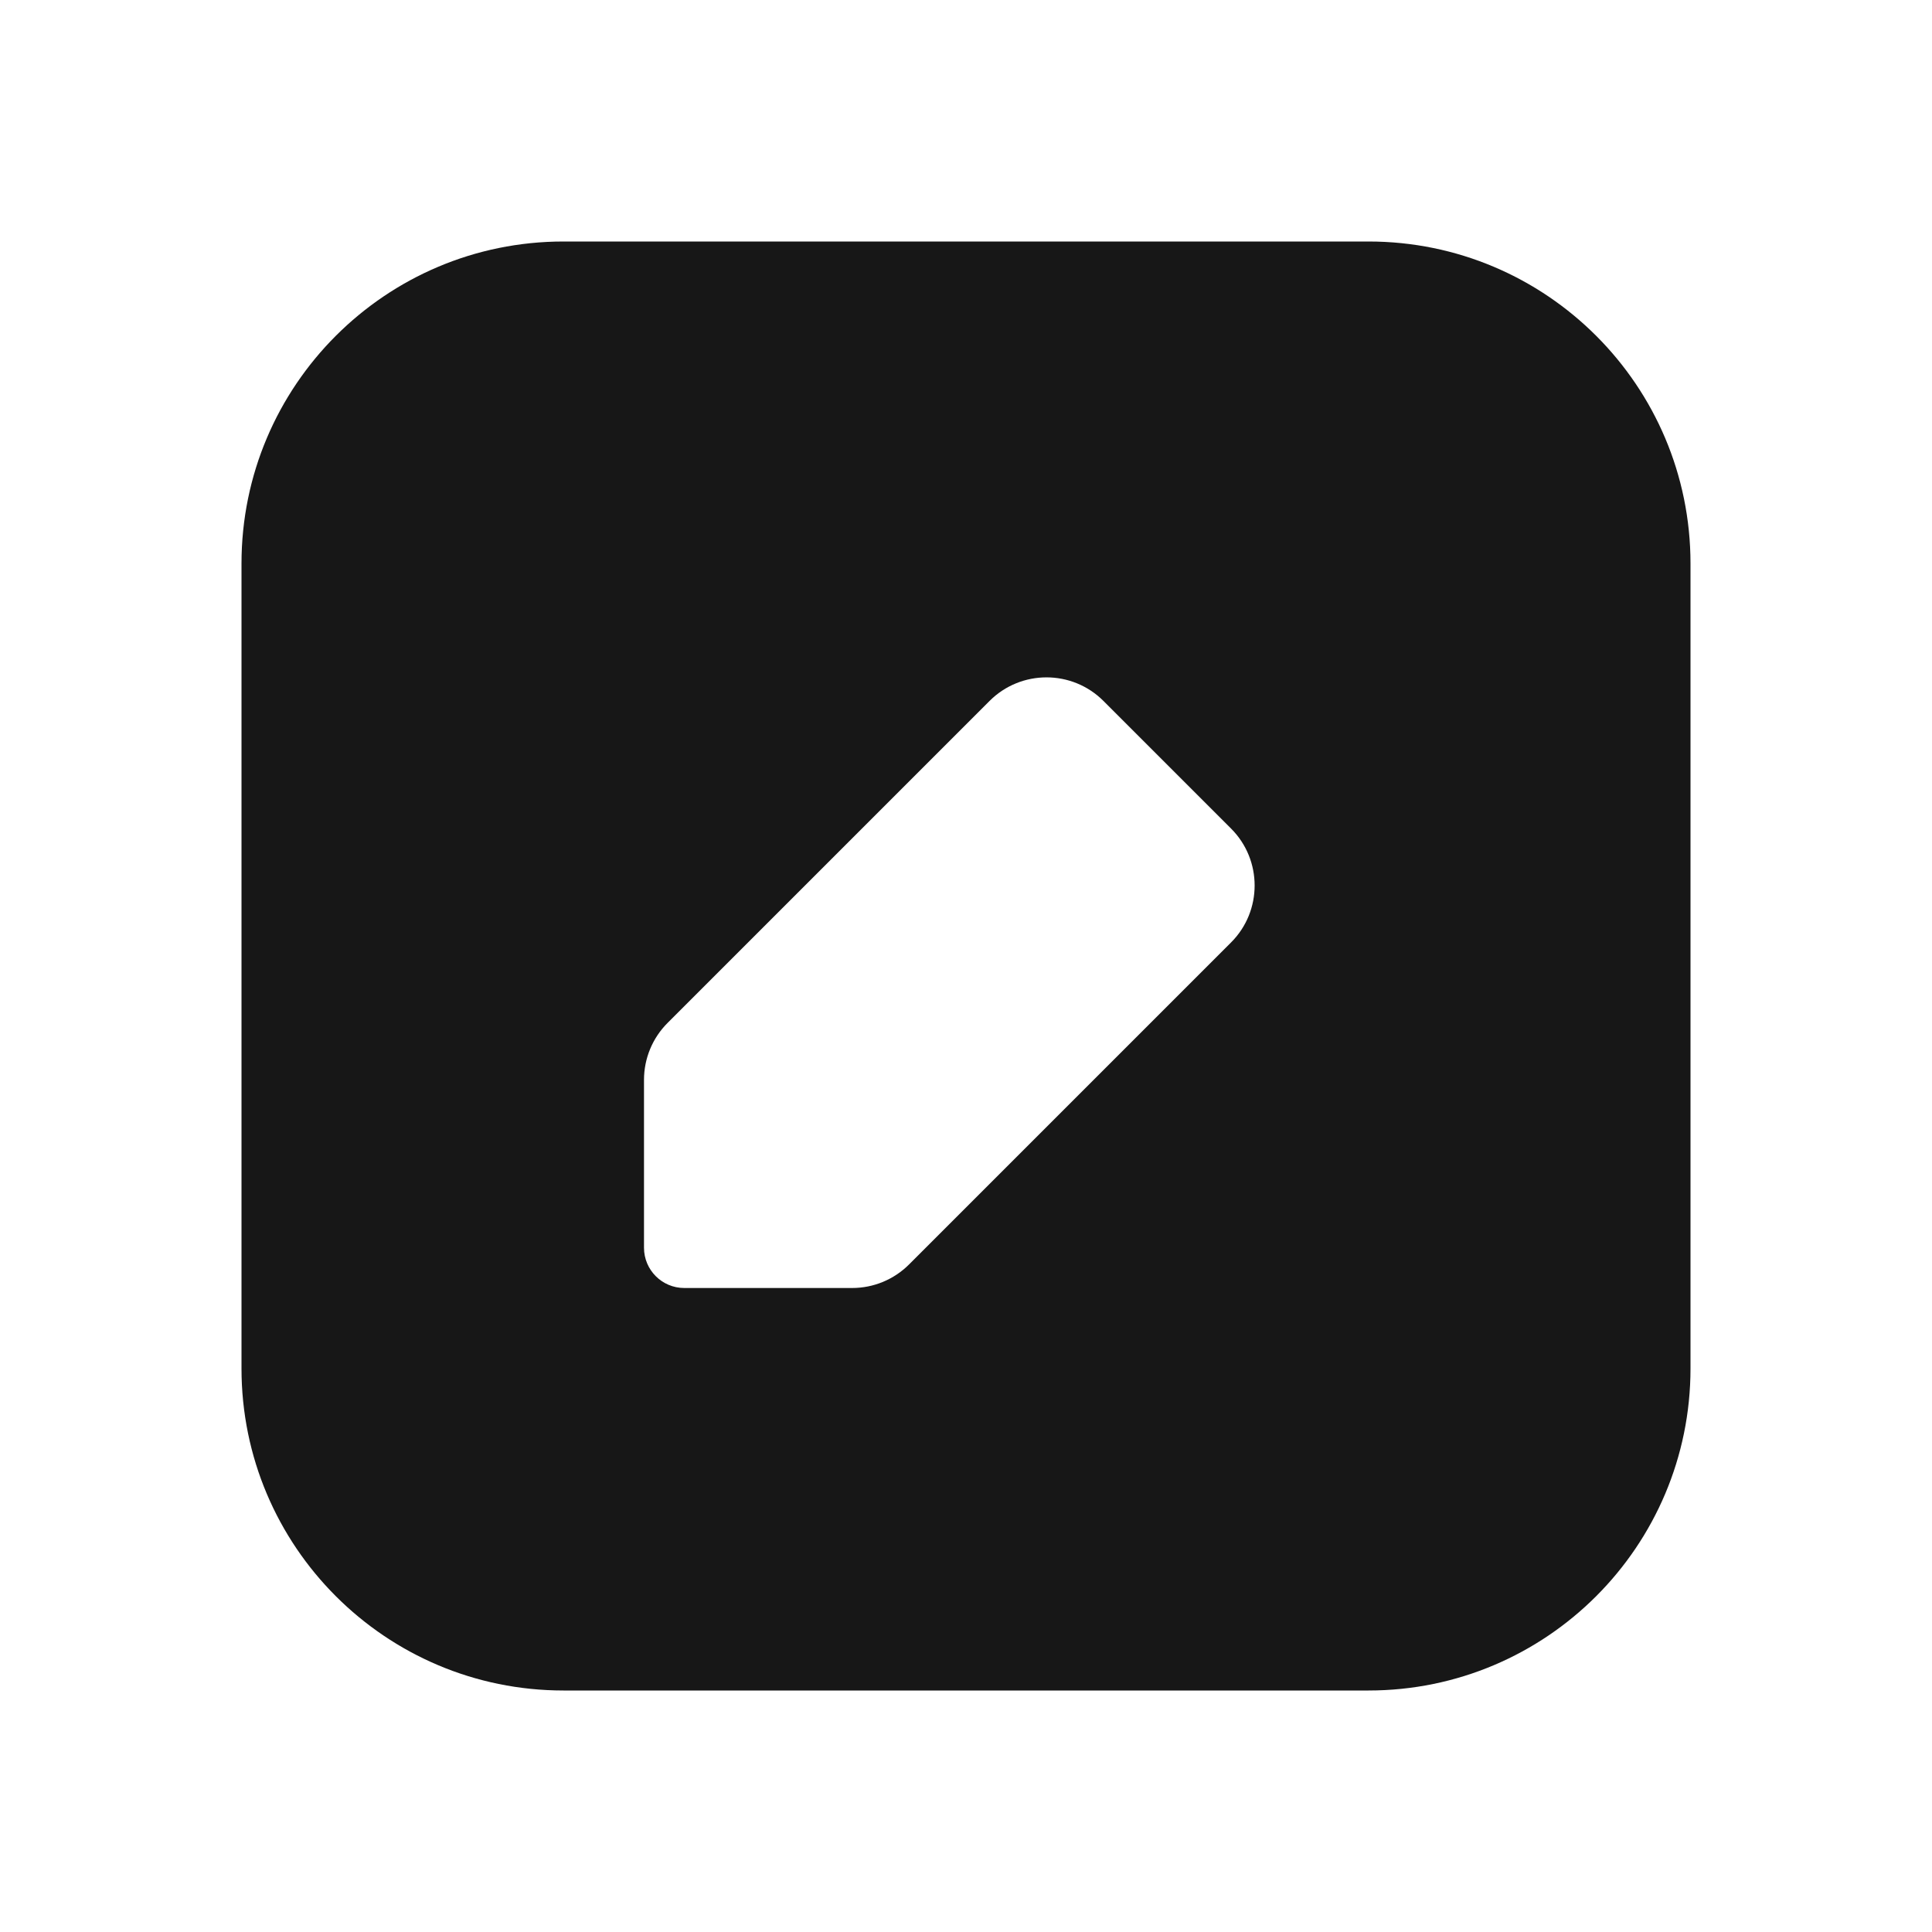 <svg width="24" height="24" viewBox="0 0 24 24" fill="none" xmlns="http://www.w3.org/2000/svg">
<path fill-rule="evenodd" clip-rule="evenodd" d="M7 3C4.791 3 3 4.791 3 7V17C3 19.209 4.791 21 7 21H17C19.209 21 21 19.209 21 17V7C21 4.791 19.209 3 17 3H7ZM8.293 12.707C8.105 12.895 8 13.149 8 13.414V15.5C8 15.776 8.224 16 8.5 16H10.586C10.851 16 11.105 15.895 11.293 15.707L15.293 11.707C15.683 11.317 15.683 10.683 15.293 10.293L13.707 8.707C13.317 8.317 12.683 8.317 12.293 8.707L8.293 12.707Z" fill="#171717"/>
</svg>
